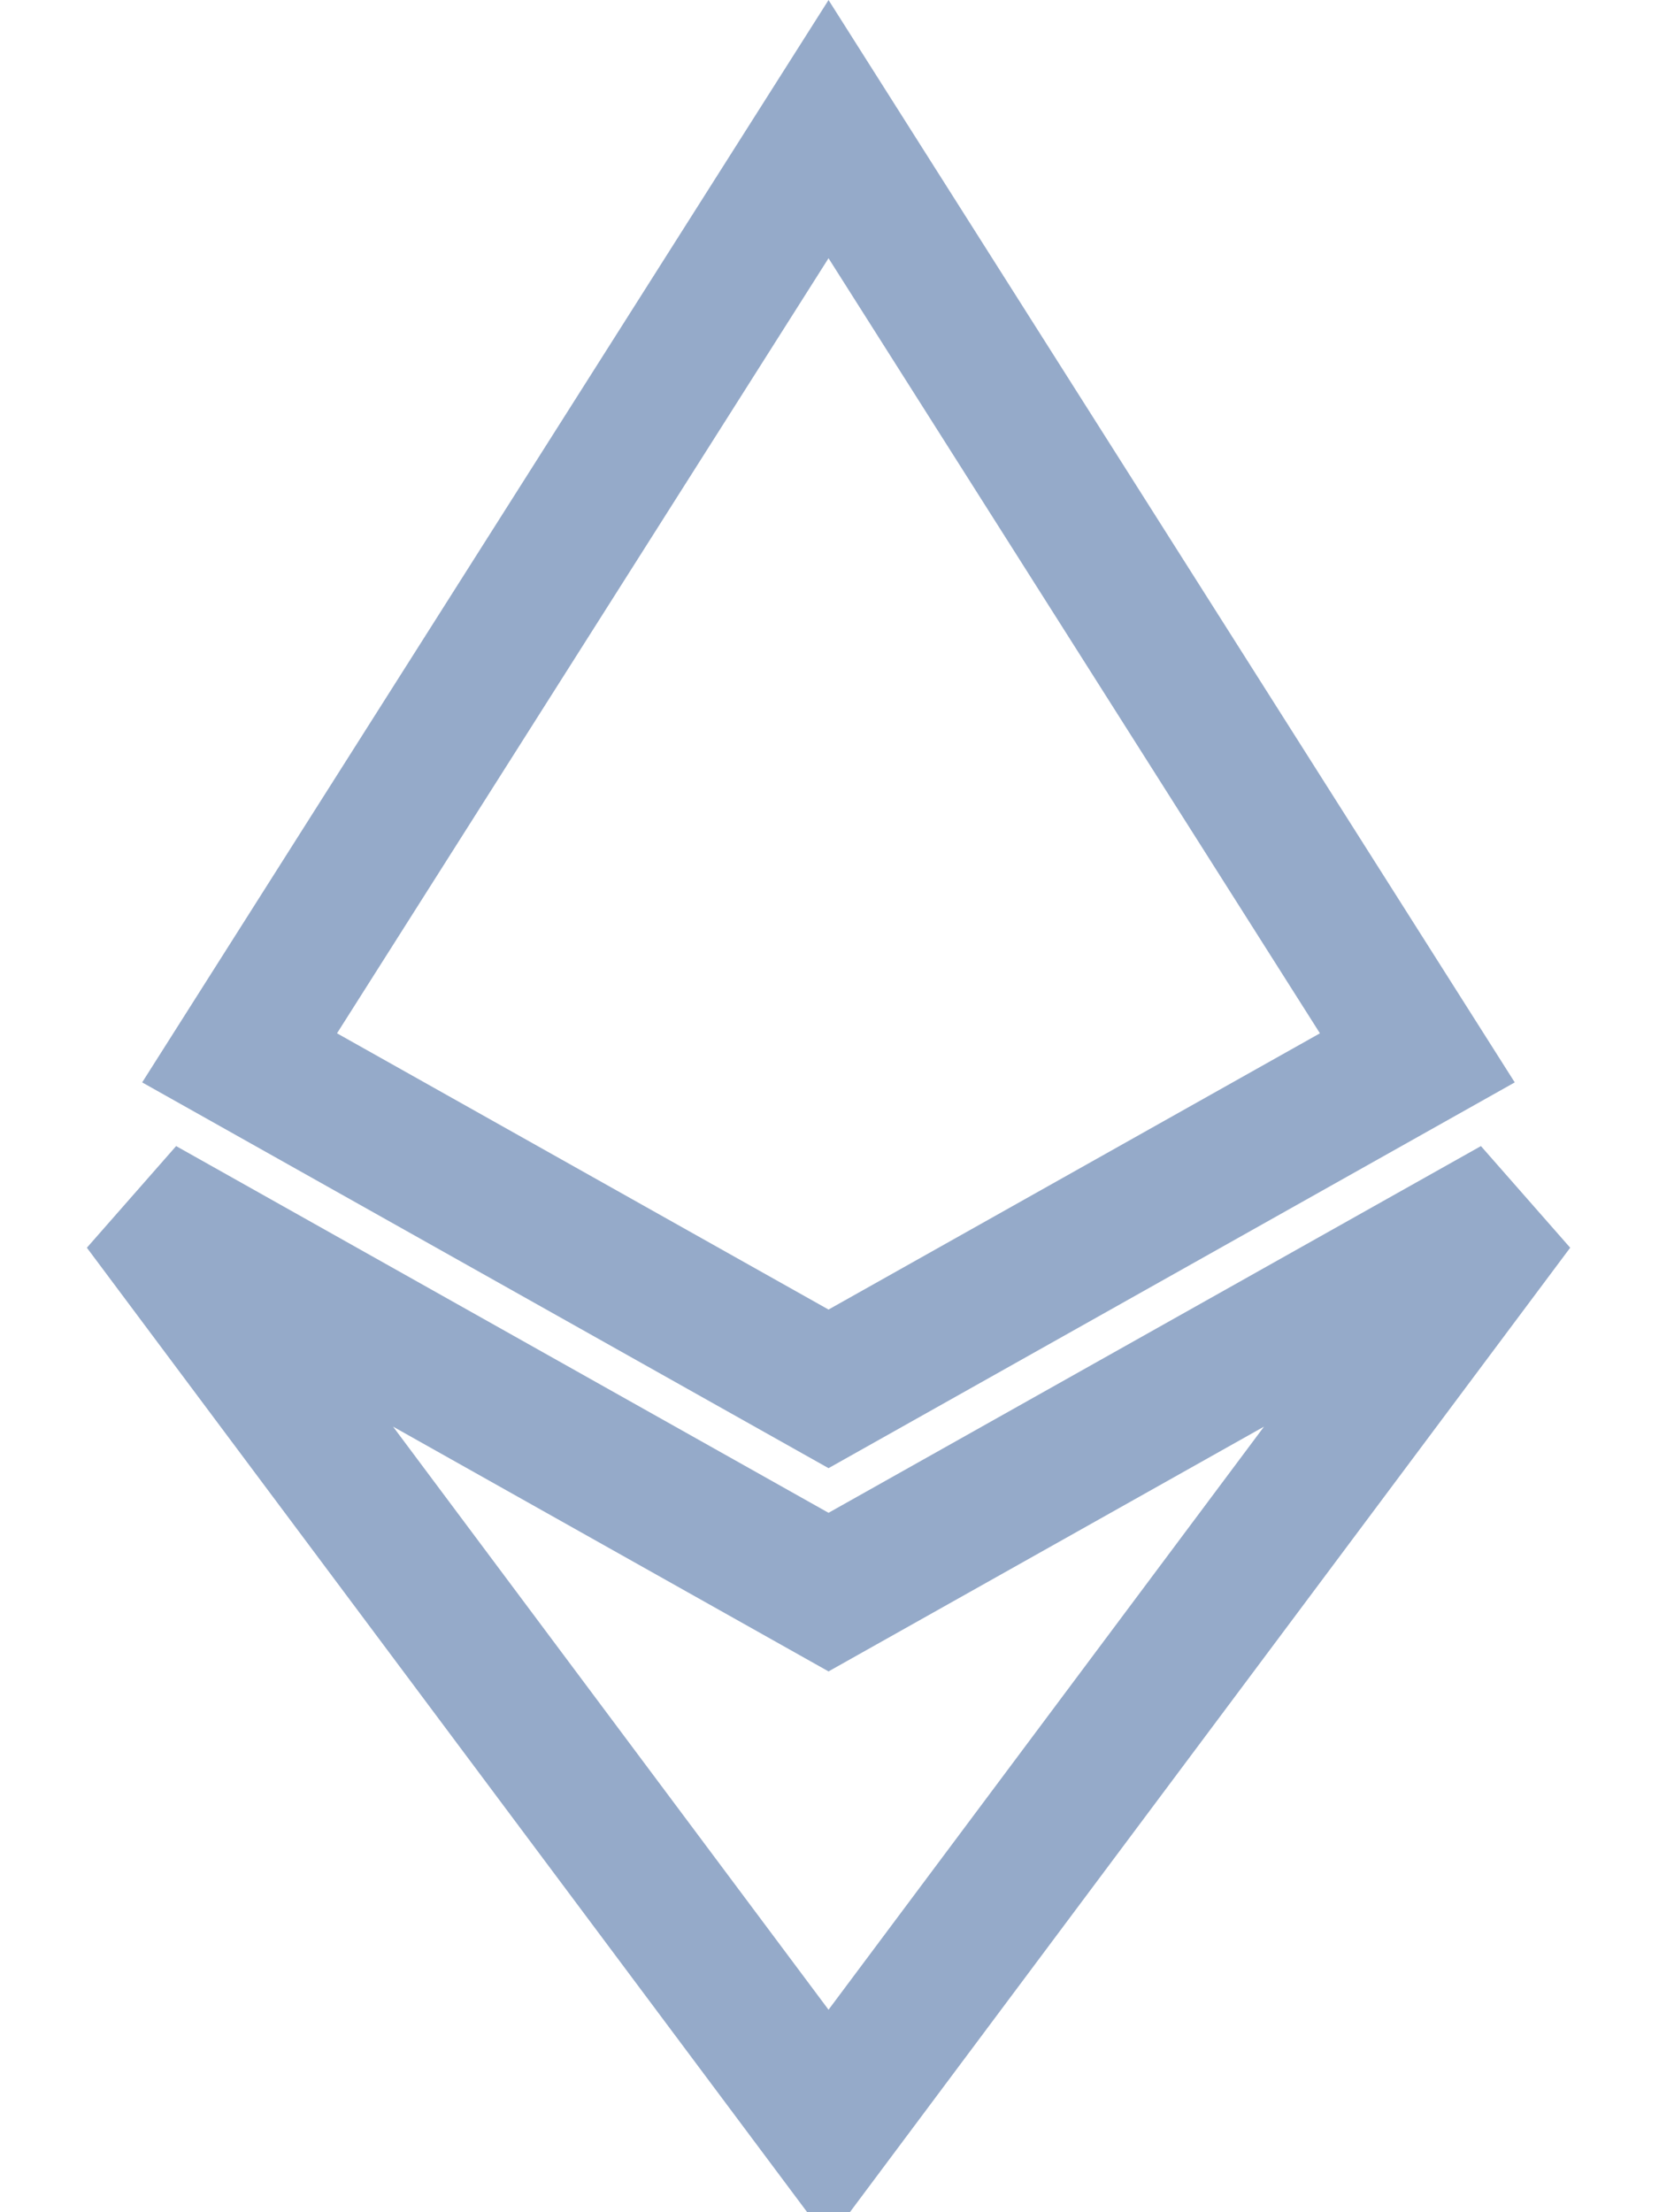 <?xml version="1.0" encoding="UTF-8"?>
<svg width="12px" height="16px" viewBox="0 0 12 16" version="1.1" xmlns="http://www.w3.org/2000/svg" xmlns:xlink="http://www.w3.org/1999/xlink">
    <!-- Generator: Sketch 53 (72520) - https://sketchapp.com -->
    <title>eth-icon</title>
    <desc>Created with Sketch.</desc>
    <g id="Page-1" stroke="none" stroke-width="1" fill="none" fill-rule="evenodd">
        <g id="Artboard" transform="translate(-36, -61)" fill-rule="nonzero" stroke="#95AAC9">
            <g id="details" transform="translate(36, 61)">
                <g id="eth-icon" transform="translate(1, 0)">
                    <g id="Group">
                        <path d="M4.993,15.371 L0.029,8.725 L4.993,11.515 L9.957,8.725 L4.993,15.371 Z" id="Path-2"></path>
                        <path d="M4.993,10.045 L9.252,7.651 L4.993,0.934 L0.733,7.651 L4.993,10.045 Z" id="Path-3"></path>
                    </g>
                </g>
            </g>
        </g>
    </g>
</svg>